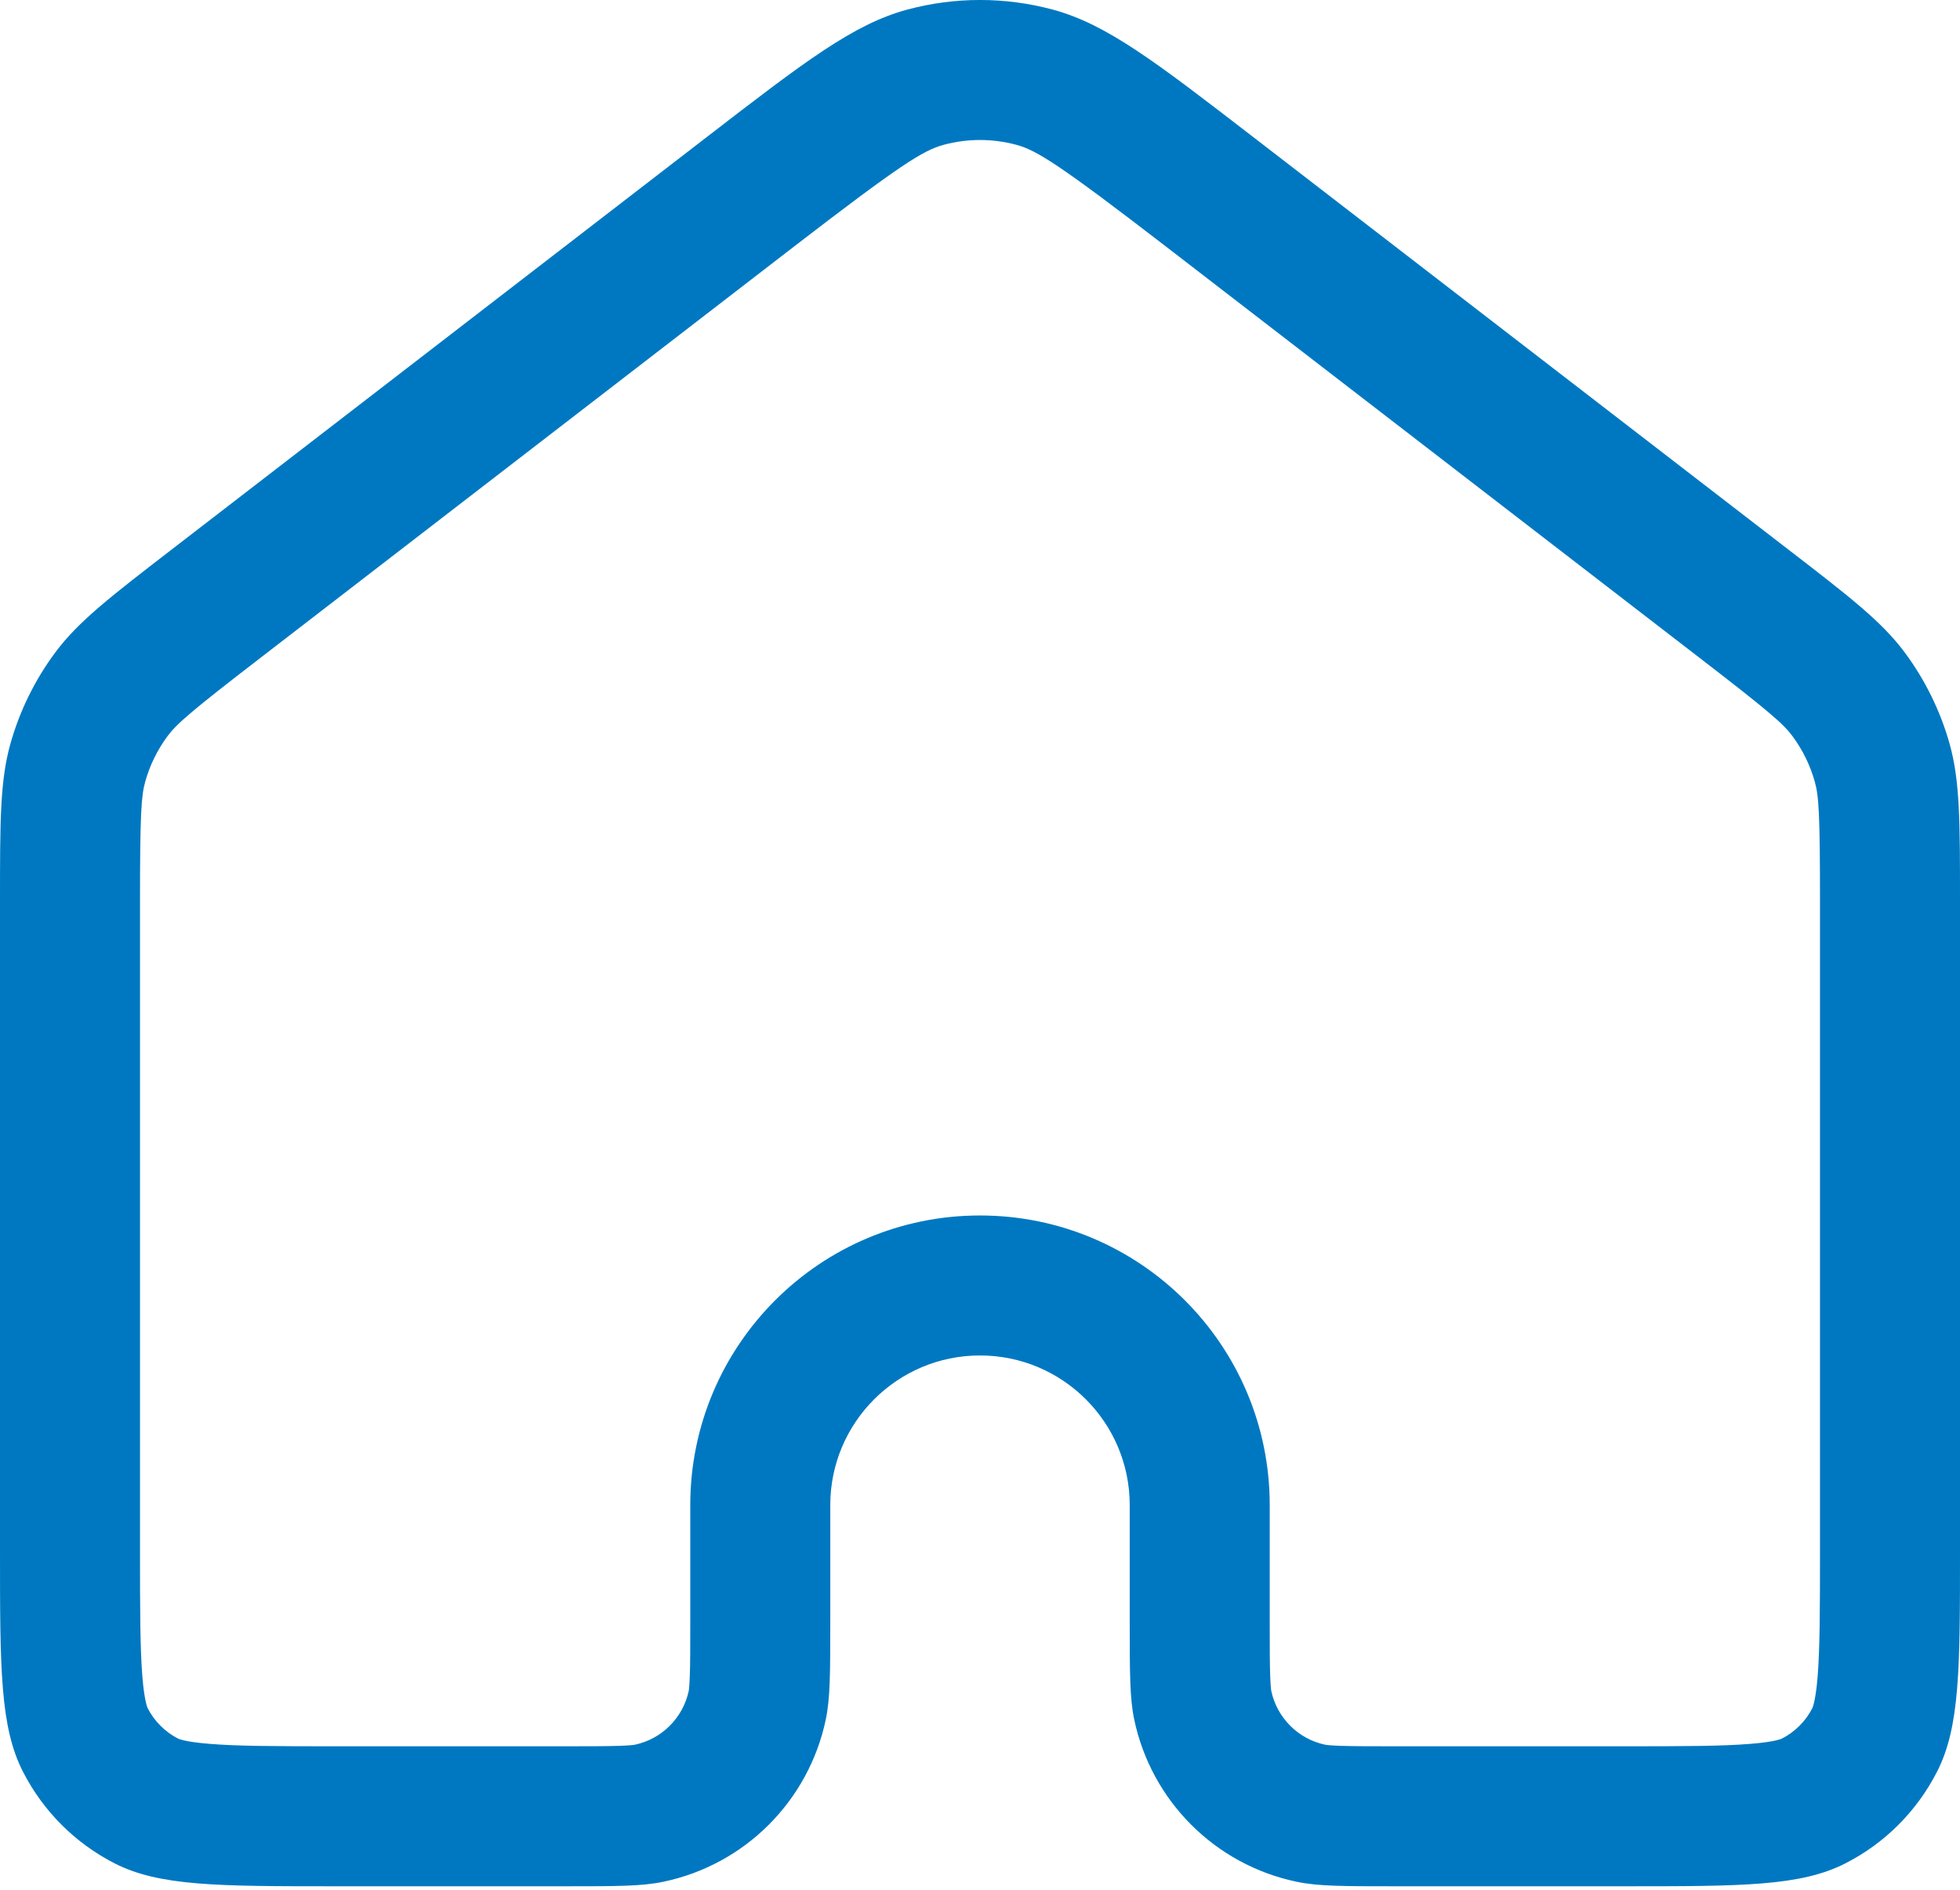 <svg width="28" height="27" viewBox="0 0 28 27" fill="none" xmlns="http://www.w3.org/2000/svg">
<path fill-rule="evenodd" clip-rule="evenodd" d="M0.149 10.625C0 11.156 0 11.734 0 12.889V22.15C0 23.83 0 24.67 0.327 25.311C0.615 25.876 1.074 26.335 1.638 26.623C2.28 26.95 3.12 26.95 4.8 26.95H8.069C8.805 26.95 9.173 26.95 9.478 26.885C10.643 26.641 11.552 25.731 11.797 24.567C11.861 24.262 11.861 23.894 11.861 23.158V21.505C11.861 20.324 12.819 19.366 14 19.366C15.181 19.366 16.139 20.324 16.139 21.505V23.158C16.139 23.894 16.139 24.262 16.203 24.567C16.448 25.731 17.357 26.641 18.522 26.885C18.827 26.95 19.195 26.95 19.931 26.95H23.2C24.88 26.95 25.72 26.95 26.362 26.623C26.927 26.335 27.385 25.876 27.673 25.311C28 24.67 28 23.83 28 22.15V12.889C28 11.734 28 11.156 27.851 10.625C27.718 10.155 27.501 9.712 27.209 9.32C26.879 8.877 26.422 8.525 25.507 7.82L17.907 1.961C16.509 0.883 15.81 0.345 15.039 0.137C14.358 -0.046 13.642 -0.046 12.961 0.137C12.19 0.345 11.491 0.883 10.093 1.961L2.493 7.82C1.578 8.525 1.121 8.877 0.791 9.32C0.499 9.712 0.282 10.155 0.149 10.625ZM26 22.15V12.889C26 11.62 25.983 11.37 25.925 11.167C25.859 10.931 25.75 10.71 25.604 10.514C25.478 10.345 25.291 10.178 24.286 9.404L16.686 3.545C15.143 2.356 14.811 2.147 14.519 2.069C14.179 1.977 13.821 1.977 13.481 2.069C13.189 2.147 12.857 2.356 11.314 3.545L3.714 9.404C2.709 10.178 2.522 10.345 2.396 10.514C2.25 10.71 2.141 10.931 2.075 11.167C2.018 11.37 2 11.62 2 12.889V22.15C2 23.023 2.002 23.557 2.034 23.957C2.049 24.143 2.069 24.256 2.085 24.325C2.092 24.357 2.099 24.377 2.103 24.388C2.106 24.398 2.109 24.404 2.109 24.404C2.205 24.592 2.358 24.745 2.546 24.841C2.546 24.841 2.551 24.843 2.562 24.847C2.572 24.851 2.592 24.857 2.625 24.865C2.693 24.881 2.806 24.9 2.992 24.915C3.392 24.948 3.927 24.95 4.8 24.95H8.069C8.452 24.95 8.686 24.949 8.863 24.943C9.033 24.937 9.073 24.927 9.067 24.928C9.455 24.847 9.758 24.543 9.84 24.155C9.838 24.162 9.848 24.121 9.854 23.952C9.861 23.774 9.861 23.54 9.861 23.158V21.505C9.861 19.219 11.714 17.366 14 17.366C16.286 17.366 18.139 19.219 18.139 21.505V23.158C18.139 23.54 18.139 23.774 18.146 23.952C18.152 24.121 18.162 24.162 18.16 24.155C18.242 24.543 18.545 24.847 18.933 24.928C18.927 24.927 18.967 24.937 19.137 24.943C19.314 24.949 19.548 24.95 19.931 24.95H23.2C24.073 24.95 24.608 24.948 25.008 24.915C25.194 24.9 25.306 24.881 25.375 24.865C25.408 24.857 25.428 24.851 25.438 24.847C25.445 24.845 25.449 24.843 25.452 24.842L25.454 24.841C25.642 24.745 25.795 24.592 25.891 24.404C25.891 24.404 25.894 24.398 25.897 24.388C25.901 24.377 25.908 24.357 25.915 24.325C25.931 24.256 25.951 24.143 25.966 23.957C25.998 23.557 26 23.023 26 22.15Z" fill="#0078C1"/>
</svg>
